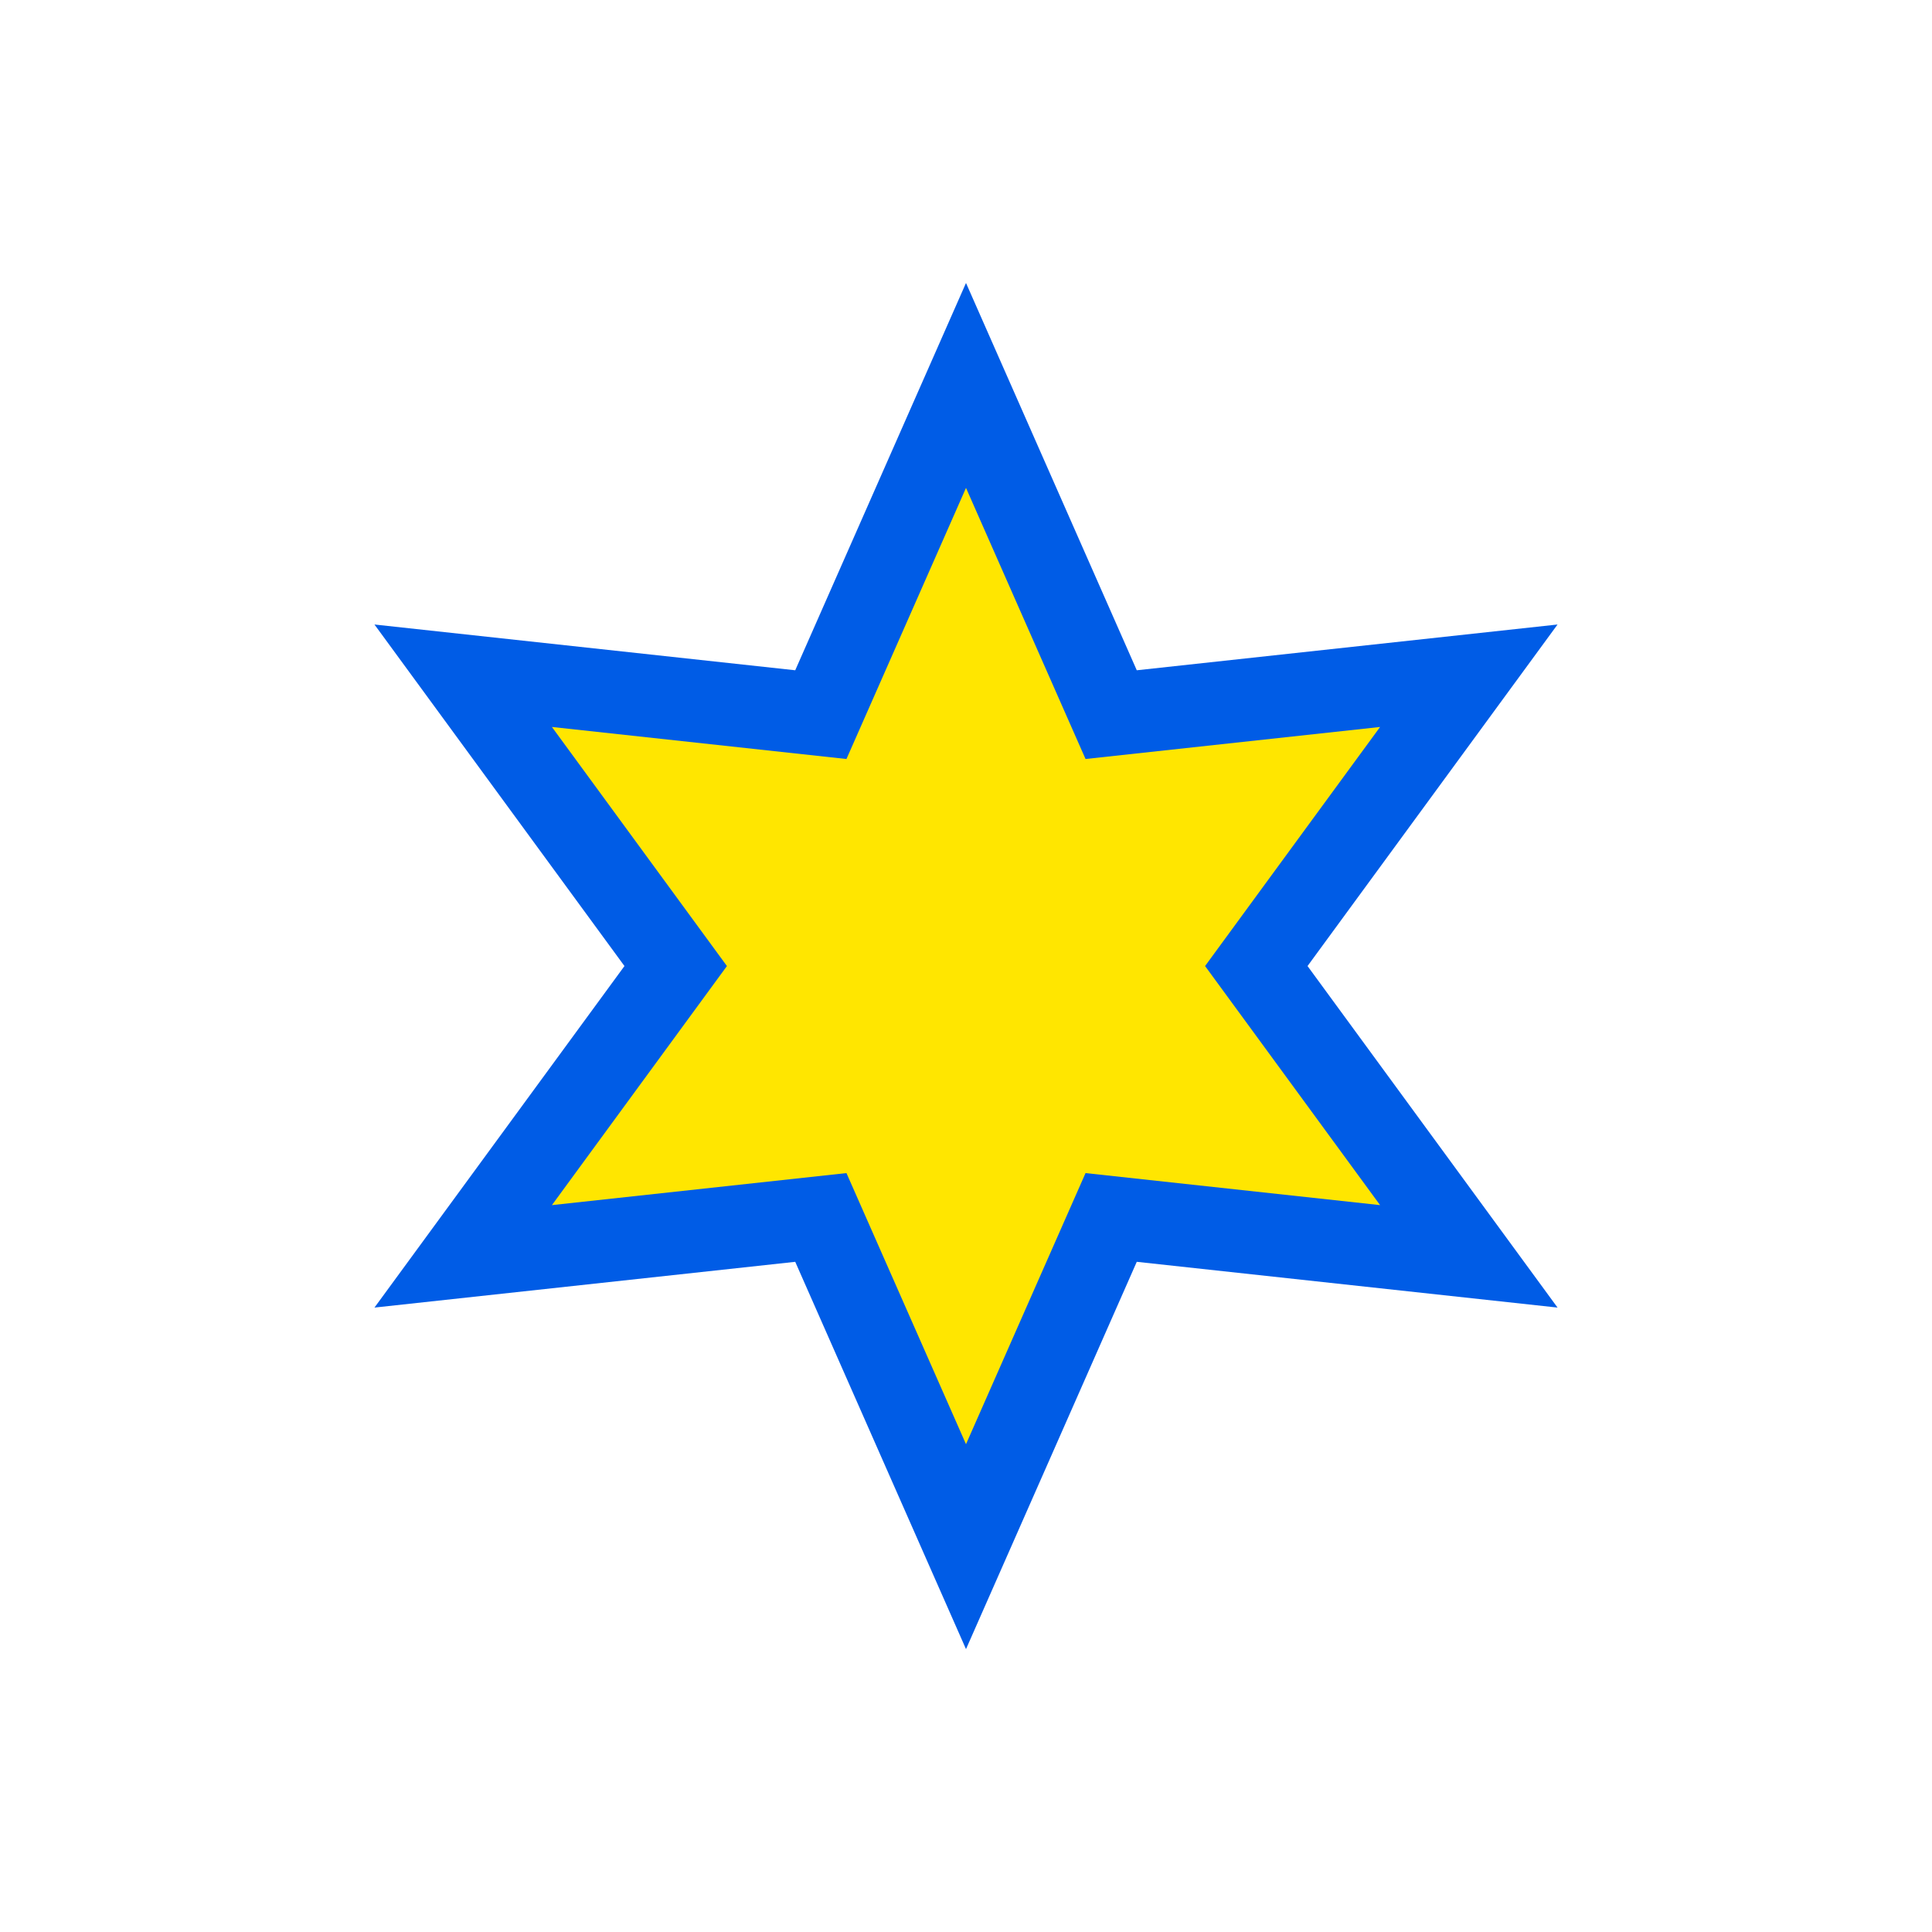 <svg width='15' height='15' viewBox='-9.798 -11.314 19.596 22.627' id='SI' xmlns='http://www.w3.org/2000/svg'><defs><path id='SI-s' d='M0 8L2 3.464 6.928 4 4 0 6.928 -4 2 -3.464 0 -8l-2 4.536L-6.928 -4 -4 0 -6.928 4 -2 3.464Z'/></defs><use href='#SI-s' fill='#005CE6'/><use href='#SI-s' fill='#FFE600' transform='scale(.7)'/></svg>
